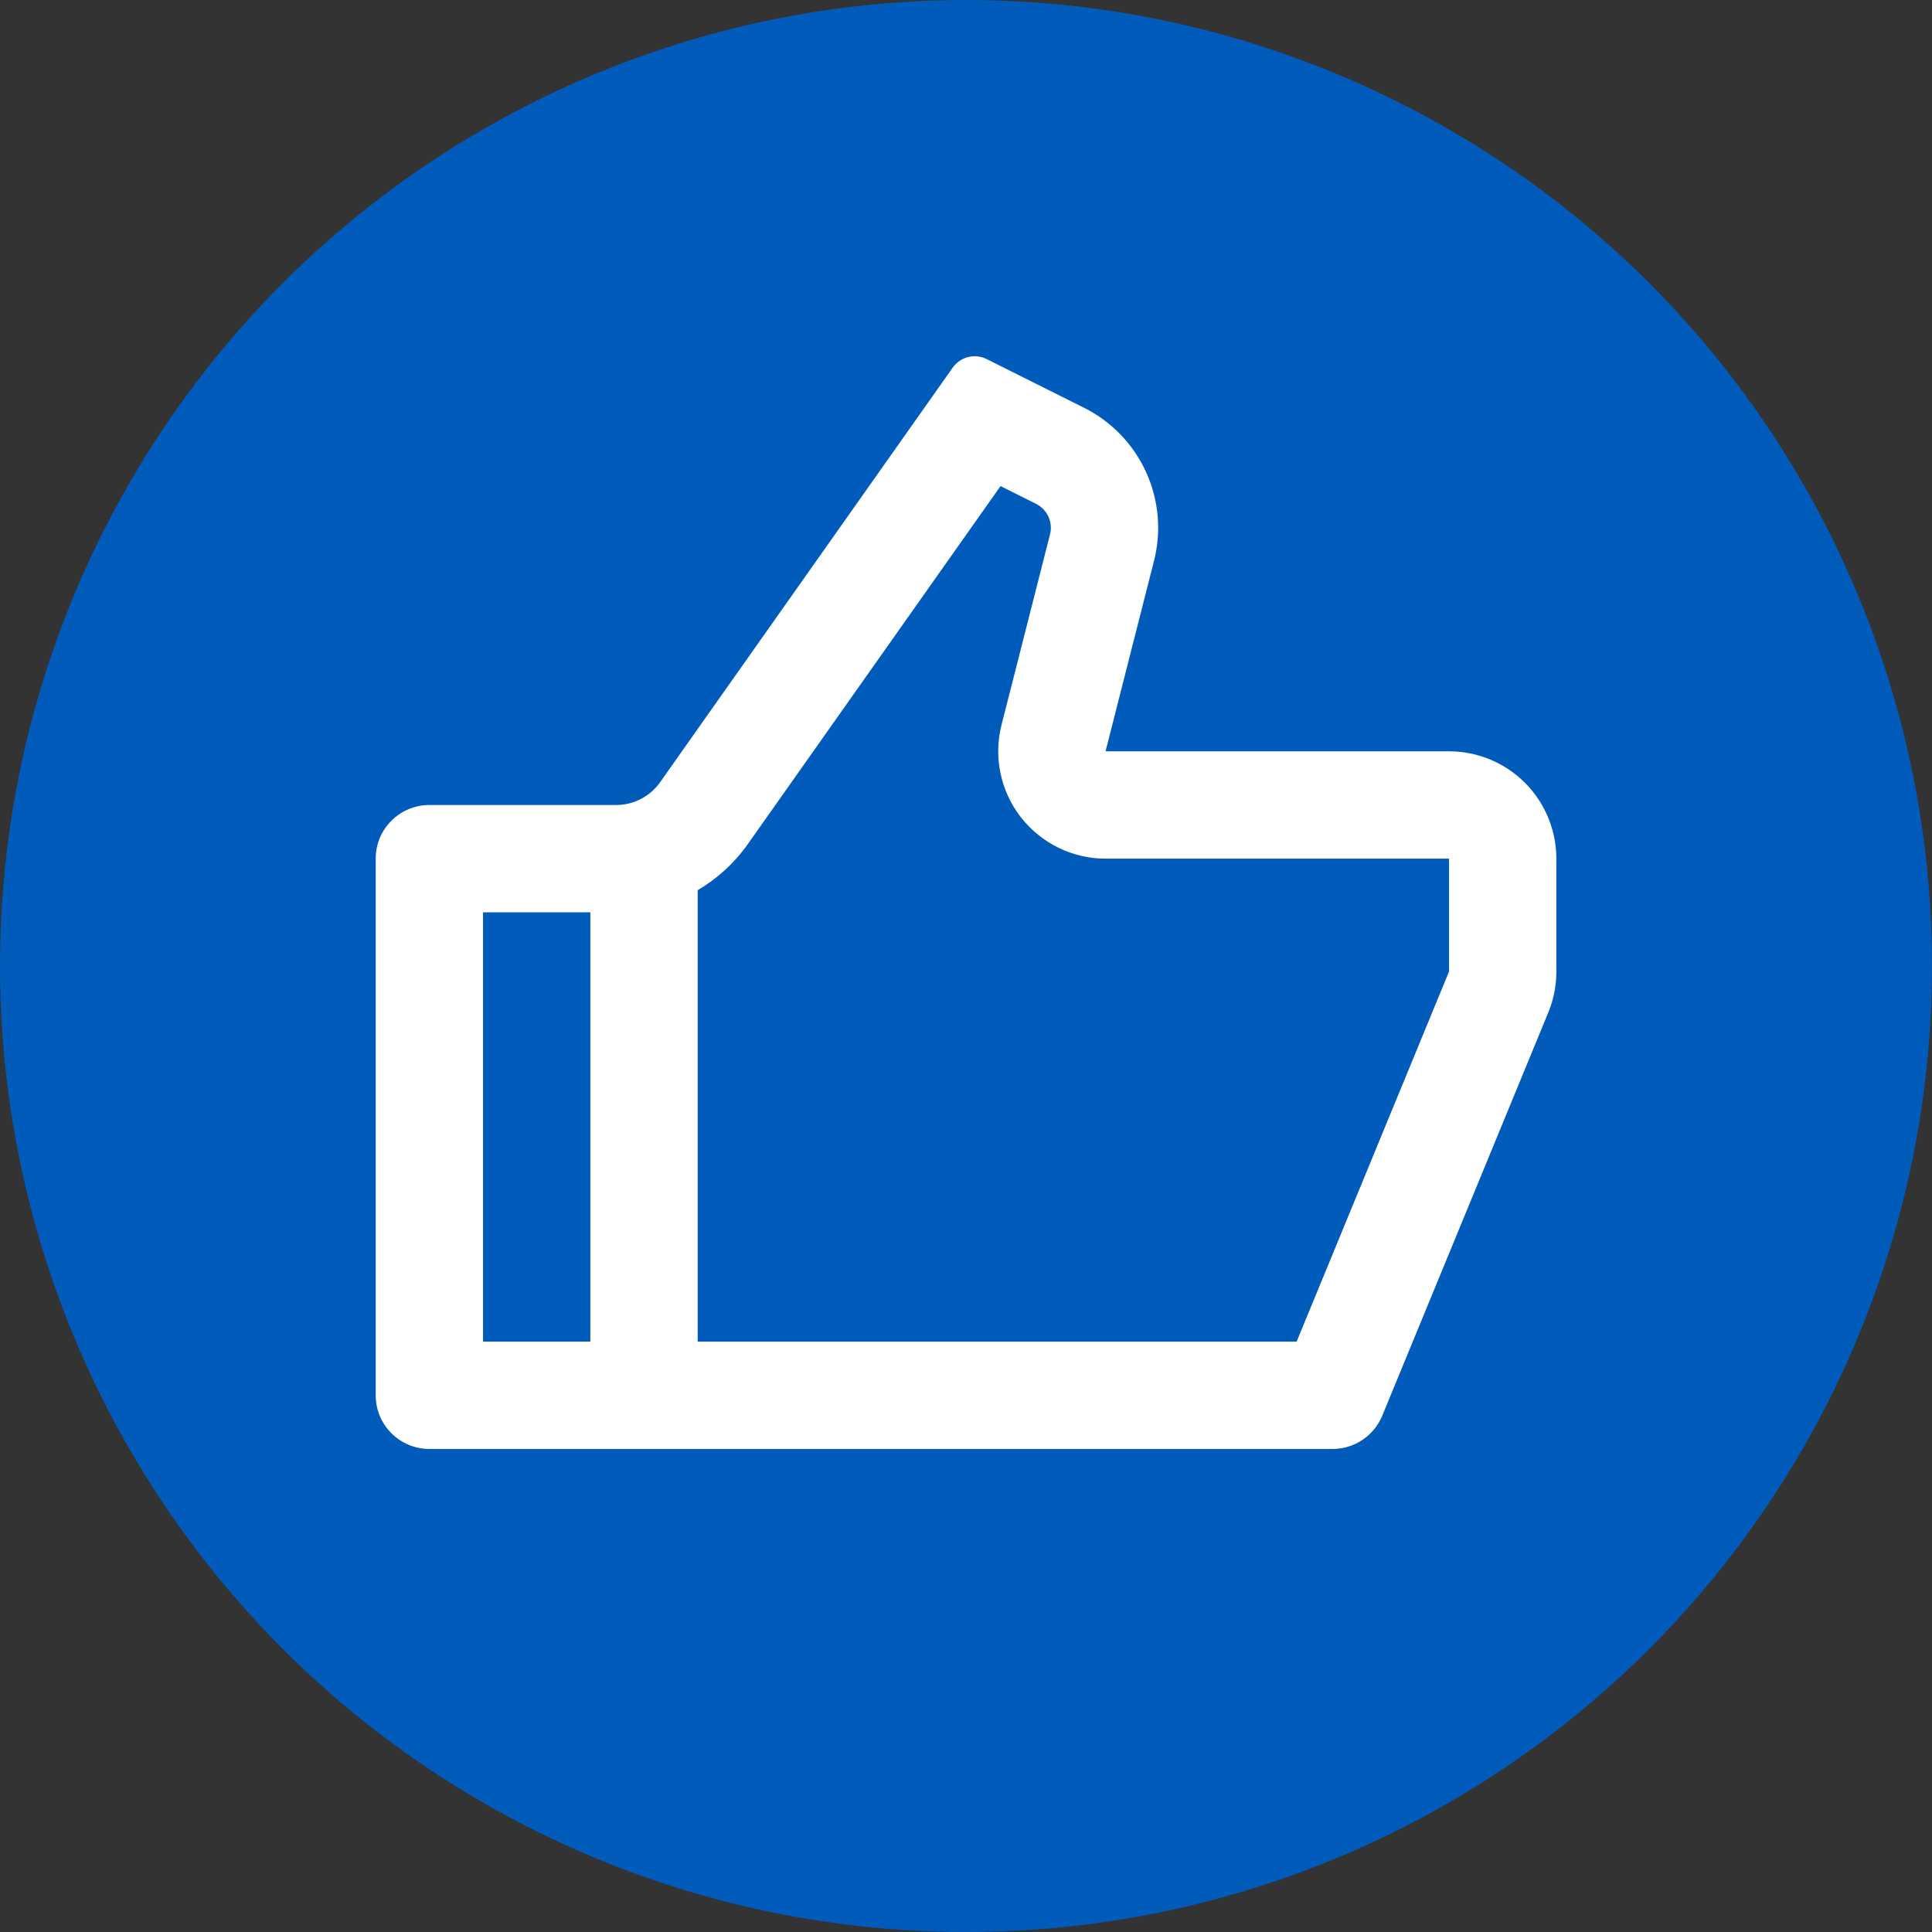 <svg width="48" height="48" viewBox="0 0 48 48" fill="none" xmlns="http://www.w3.org/2000/svg">
<rect x="0" y="0" width="48" height="48" fill="#333333" stroke="none"/>
<g clip-path="url(#clip0_115_1122)">
<circle cx="24" cy="24" r="24" fill="#005BBA"/>
<path d="M27.467 18.666H36.001C36.708 18.666 37.386 18.947 37.886 19.447C38.386 19.947 38.667 20.626 38.667 21.333V24.138C38.668 24.487 38.6 24.832 38.467 25.154L34.341 35.174C34.24 35.419 34.069 35.627 33.849 35.774C33.63 35.921 33.371 36 33.107 35.999H10.667C10.314 35.999 9.975 35.859 9.725 35.609C9.474 35.359 9.334 35.02 9.334 34.666V21.333C9.334 20.979 9.474 20.64 9.725 20.39C9.975 20.14 10.314 20 10.667 20H15.31C15.523 20 15.734 19.948 15.923 19.85C16.113 19.752 16.276 19.61 16.399 19.436L23.67 9.133C23.762 9.003 23.897 8.91 24.052 8.871C24.207 8.832 24.37 8.85 24.513 8.921L26.931 10.13C27.612 10.47 28.156 11.033 28.472 11.725C28.789 12.417 28.859 13.197 28.671 13.934L27.467 18.666ZM17.334 22.117V33.333H32.214L36.001 24.138V21.333H27.467C27.061 21.333 26.66 21.24 26.296 21.061C25.931 20.883 25.612 20.623 25.362 20.303C25.113 19.982 24.94 19.609 24.857 19.211C24.774 18.814 24.783 18.402 24.883 18.009L26.087 13.278C26.125 13.131 26.111 12.975 26.048 12.836C25.984 12.698 25.876 12.585 25.739 12.517L24.858 12.077L18.578 20.973C18.245 21.445 17.818 21.831 17.334 22.117ZM14.667 22.666H12.001V33.333H14.667V22.666Z" fill="white"/>
</g>
<defs>
<clipPath id="clip0_115_1122">
<rect width="48" height="48" fill="white"/>
</clipPath>
</defs>
</svg>
